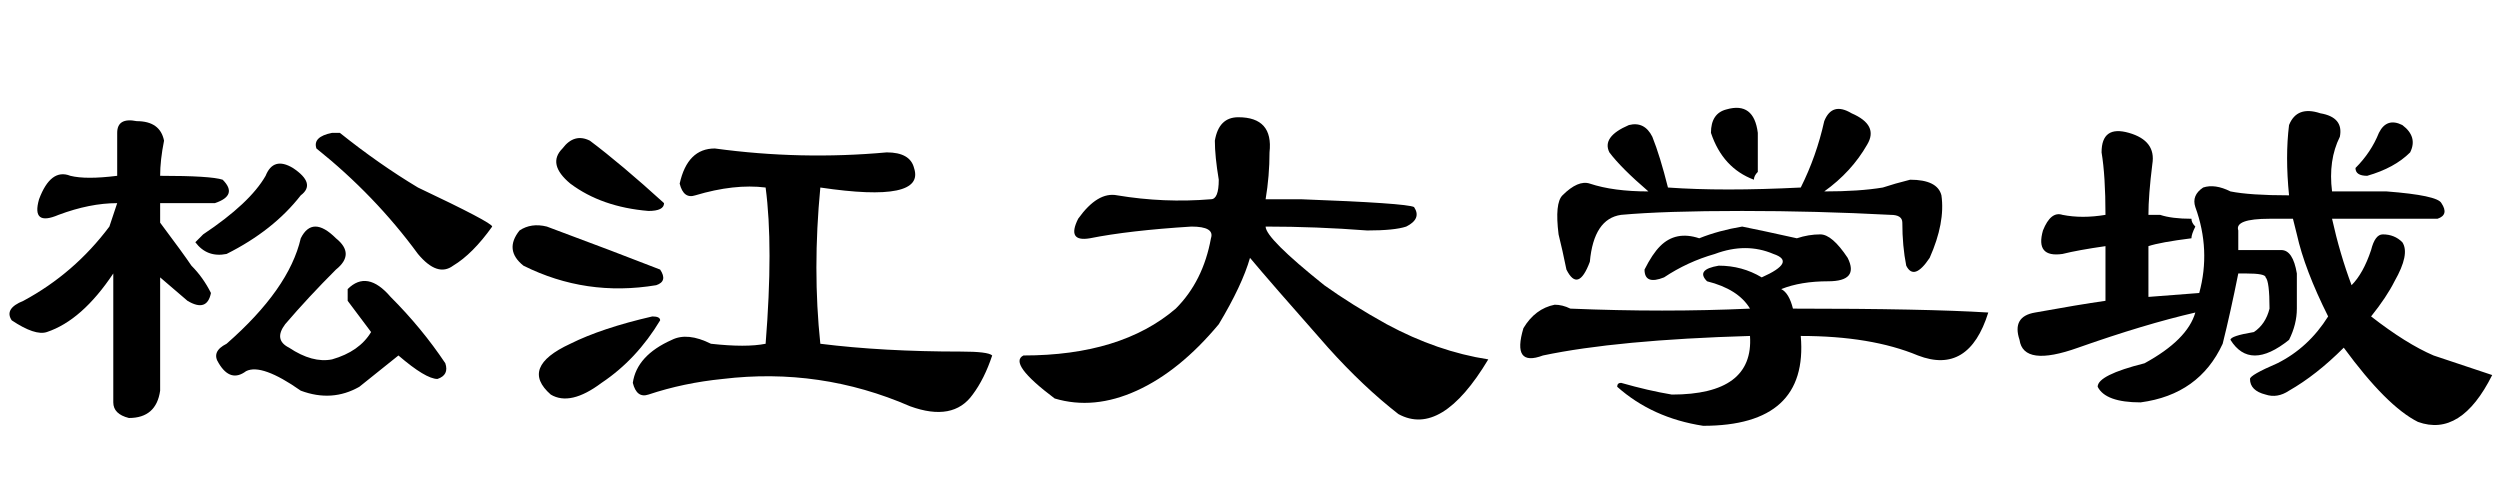 <?xml version='1.0' encoding='UTF-8'?>
<!-- This file was generated by dvisvgm 2.3.5 -->
<svg height='10.5pt' version='1.1' viewBox='-72 -74.133 52.5 10.5' width='52.5pt' xmlns='http://www.w3.org/2000/svg' xmlns:xlink='http://www.w3.org/1999/xlink'>
<defs>
<path d='M2.133 -5.824Q2.133 -6.398 2.707 -6.234T3.199 -5.578Q3.117 -4.922 3.117 -4.512H3.363Q3.609 -4.43 4.02 -4.43Q4.02 -4.348 4.102 -4.266Q4.02 -4.102 4.02 -4.02Q3.363 -3.937 3.117 -3.855V-2.789L4.184 -2.871Q4.43 -3.773 4.102 -4.676Q4.02 -4.922 4.266 -5.086Q4.512 -5.168 4.84 -5.004Q5.25 -4.922 6.07 -4.922Q5.988 -5.742 6.07 -6.398Q6.234 -6.809 6.727 -6.645Q7.219 -6.562 7.137 -6.152Q6.891 -5.66 6.973 -5.004H8.121Q9.187 -4.922 9.27 -4.758Q9.434 -4.512 9.187 -4.43H6.973Q7.137 -3.691 7.383 -3.035Q7.629 -3.281 7.793 -3.773Q7.875 -4.102 8.039 -4.102Q8.285 -4.102 8.449 -3.937Q8.613 -3.691 8.285 -3.117Q8.121 -2.789 7.793 -2.379Q8.531 -1.805 9.105 -1.559L10.336 -1.148Q9.68 0.164 8.777 -0.164Q8.121 -0.492 7.219 -1.723Q6.645 -1.148 6.07 -0.82Q5.824 -0.656 5.578 -0.738Q5.25 -0.82 5.25 -1.066Q5.25 -1.148 5.824 -1.395Q6.48 -1.723 6.891 -2.379Q6.398 -3.363 6.234 -4.102L6.152 -4.43H5.66Q4.922 -4.43 5.004 -4.184V-3.773H5.414Q5.66 -3.773 5.906 -3.773T6.234 -3.281Q6.234 -2.953 6.234 -2.543Q6.234 -2.215 6.07 -1.887Q5.25 -1.23 4.84 -1.887Q4.84 -1.969 5.332 -2.051Q5.578 -2.215 5.66 -2.543Q5.66 -3.117 5.578 -3.199Q5.578 -3.281 5.168 -3.281H5.004Q4.84 -2.461 4.676 -1.805Q4.184 -0.738 2.953 -0.574Q2.215 -0.574 2.051 -0.902Q2.051 -1.148 3.035 -1.395Q3.937 -1.887 4.102 -2.461Q3.035 -2.215 1.641 -1.723Q0.492 -1.312 0.41 -1.887Q0.246 -2.379 0.738 -2.461Q1.641 -2.625 2.215 -2.707V-3.855Q1.641 -3.773 1.312 -3.691Q0.738 -3.609 0.902 -4.184Q1.066 -4.594 1.312 -4.512Q1.723 -4.43 2.215 -4.512Q2.215 -5.332 2.133 -5.824ZM7.957 -6.234Q8.121 -6.562 8.449 -6.398Q8.777 -6.152 8.613 -5.824Q8.285 -5.496 7.711 -5.332Q7.465 -5.332 7.465 -5.496Q7.793 -5.824 7.957 -6.234Z' id='g0-3326'/>
<path d='M7.711 -4.184Q6.645 -4.266 5.578 -4.266Q5.578 -4.02 6.809 -3.035Q7.383 -2.625 8.121 -2.215Q9.187 -1.641 10.254 -1.477Q9.27 0.164 8.367 -0.328Q7.629 -0.902 6.891 -1.723Q5.66 -3.117 5.25 -3.609Q5.086 -3.035 4.594 -2.215Q3.773 -1.23 2.871 -0.82T1.148 -0.656Q0.164 -1.395 0.492 -1.559Q2.543 -1.559 3.691 -2.543Q4.266 -3.117 4.43 -4.02Q4.512 -4.266 4.02 -4.266Q2.707 -4.184 1.887 -4.02Q1.395 -3.937 1.641 -4.43Q2.051 -5.004 2.461 -4.922Q3.445 -4.758 4.43 -4.84Q4.594 -4.84 4.594 -5.25Q4.512 -5.742 4.512 -6.07Q4.594 -6.562 5.004 -6.562Q5.742 -6.562 5.66 -5.824Q5.66 -5.332 5.578 -4.84H6.316Q8.531 -4.758 8.695 -4.676Q8.859 -4.43 8.531 -4.266Q8.285 -4.184 7.711 -4.184Z' id='g0-3671'/>
<path d='M5.25 -2.543Q5.004 -2.953 4.348 -3.117Q4.102 -3.363 4.594 -3.445Q5.086 -3.445 5.496 -3.199Q6.234 -3.527 5.742 -3.691Q5.168 -3.937 4.512 -3.691Q3.937 -3.527 3.445 -3.199Q3.035 -3.035 3.035 -3.363Q3.199 -3.691 3.363 -3.855Q3.691 -4.184 4.184 -4.02Q4.594 -4.184 5.086 -4.266Q5.496 -4.184 6.234 -4.02Q6.48 -4.102 6.727 -4.102T7.301 -3.609Q7.547 -3.117 6.891 -3.117Q6.316 -3.117 5.906 -2.953Q6.07 -2.871 6.152 -2.543Q8.941 -2.543 10.254 -2.461Q9.844 -1.148 8.777 -1.559Q7.793 -1.969 6.316 -1.969Q6.48 -0.082 4.266 -0.082Q3.199 -0.246 2.461 -0.902Q2.461 -0.984 2.543 -0.984Q3.117 -0.82 3.609 -0.738Q5.332 -0.738 5.25 -1.969Q2.461 -1.887 0.902 -1.559Q0.246 -1.312 0.492 -2.133Q0.738 -2.543 1.148 -2.625Q1.312 -2.625 1.477 -2.543Q3.445 -2.461 5.25 -2.543ZM2.707 -6.398Q3.035 -6.48 3.199 -6.152Q3.363 -5.742 3.527 -5.086Q4.676 -5.004 6.316 -5.086Q6.645 -5.742 6.809 -6.48Q6.973 -6.891 7.383 -6.645Q7.957 -6.398 7.711 -5.988Q7.383 -5.414 6.809 -5.004Q7.547 -5.004 8.039 -5.086Q8.285 -5.168 8.613 -5.25Q9.187 -5.25 9.27 -4.922Q9.352 -4.348 9.023 -3.609Q8.695 -3.117 8.531 -3.445Q8.449 -3.855 8.449 -4.348Q8.449 -4.512 8.203 -4.512Q6.645 -4.594 5.086 -4.594Q3.445 -4.594 2.543 -4.512Q1.969 -4.43 1.887 -3.527Q1.641 -2.871 1.395 -3.363Q1.312 -3.773 1.23 -4.102Q1.148 -4.758 1.312 -4.922Q1.641 -5.25 1.887 -5.168Q2.379 -5.004 3.117 -5.004Q2.543 -5.496 2.297 -5.824Q2.133 -6.152 2.707 -6.398ZM4.758 -6.727Q5.332 -6.891 5.414 -6.234Q5.414 -5.824 5.414 -5.414Q5.332 -5.332 5.332 -5.25Q4.676 -5.496 4.43 -6.234Q4.43 -6.645 4.758 -6.727Z' id='g0-4246'/>
<path d='M3.363 -5.332Q4.43 -5.332 4.676 -5.25Q5.004 -4.922 4.512 -4.758Q4.02 -4.758 3.363 -4.758V-4.348Q3.855 -3.691 4.02 -3.445Q4.266 -3.199 4.43 -2.871Q4.348 -2.461 3.937 -2.707L3.363 -3.199V-0.82Q3.281 -0.246 2.707 -0.246Q2.379 -0.328 2.379 -0.574V-3.281Q1.723 -2.297 0.984 -2.051Q0.738 -1.969 0.246 -2.297Q0.082 -2.543 0.492 -2.707Q1.559 -3.281 2.297 -4.266L2.461 -4.758Q1.887 -4.758 1.23 -4.512Q0.656 -4.266 0.82 -4.84Q1.066 -5.496 1.477 -5.332Q1.805 -5.25 2.461 -5.332Q2.461 -5.824 2.461 -6.234Q2.461 -6.562 2.871 -6.48Q3.363 -6.48 3.445 -6.07Q3.363 -5.66 3.363 -5.332ZM5.578 -5.332Q5.742 -5.742 6.152 -5.496Q6.645 -5.168 6.316 -4.922Q5.742 -4.184 4.758 -3.691Q4.348 -3.609 4.102 -3.937Q4.184 -4.02 4.266 -4.102Q5.25 -4.758 5.578 -5.332ZM6.645 -5.906Q6.562 -6.152 6.973 -6.234Q7.055 -6.234 7.137 -6.234Q7.957 -5.578 8.777 -5.086Q10.336 -4.348 10.336 -4.266Q9.926 -3.691 9.516 -3.445Q9.187 -3.199 8.777 -3.691Q7.875 -4.922 6.645 -5.906ZM7.055 -4.02Q7.465 -3.691 7.055 -3.363Q6.48 -2.789 5.988 -2.215Q5.742 -1.887 6.07 -1.723Q6.562 -1.395 6.973 -1.477Q7.547 -1.641 7.793 -2.051Q7.547 -2.379 7.301 -2.707Q7.301 -2.871 7.301 -2.953Q7.711 -3.363 8.203 -2.789Q8.859 -2.133 9.352 -1.395Q9.434 -1.148 9.187 -1.066Q8.941 -1.066 8.367 -1.559Q7.957 -1.23 7.547 -0.902Q6.973 -0.574 6.316 -0.82Q5.496 -1.395 5.168 -1.23Q4.84 -0.984 4.594 -1.395Q4.43 -1.641 4.758 -1.805Q6.07 -2.953 6.316 -4.02Q6.562 -4.512 7.055 -4.02Z' id='g0-7342'/>
<path d='M4.512 -5.906Q6.316 -5.66 8.121 -5.824Q8.613 -5.824 8.695 -5.496Q8.941 -4.758 6.727 -5.086Q6.562 -3.363 6.727 -1.805Q8.039 -1.641 9.68 -1.641Q10.254 -1.641 10.336 -1.559Q10.172 -1.066 9.926 -0.738Q9.516 -0.164 8.613 -0.492Q6.727 -1.312 4.676 -1.066Q3.855 -0.984 3.117 -0.738Q2.871 -0.656 2.789 -0.984Q2.871 -1.559 3.609 -1.887Q3.937 -2.051 4.43 -1.805Q5.168 -1.723 5.578 -1.805Q5.742 -3.855 5.578 -5.086Q4.922 -5.168 4.102 -4.922Q3.855 -4.84 3.773 -5.168Q3.937 -5.906 4.512 -5.906ZM1.887 -6.07Q2.543 -5.578 3.445 -4.758Q3.445 -4.594 3.117 -4.594Q2.133 -4.676 1.477 -5.168Q0.984 -5.578 1.312 -5.906Q1.559 -6.234 1.887 -6.07ZM0.984 -4.266Q1.641 -4.02 2.297 -3.773L3.363 -3.363Q3.527 -3.117 3.281 -3.035Q1.805 -2.789 0.492 -3.445Q0.082 -3.773 0.41 -4.184Q0.656 -4.348 0.984 -4.266ZM1.477 -1.805Q2.133 -2.133 3.199 -2.379Q3.363 -2.379 3.363 -2.297Q2.871 -1.477 2.133 -0.984Q1.477 -0.492 1.066 -0.738Q0.41 -1.312 1.477 -1.805Z' id='g0-8591'/>
</defs>
<g id='page1'>
<use x='-72' xlink:href='#g0-7342' y='-65.109'/>
<use x='-61.5' xlink:href='#g0-8591' y='-65.109'/>
<use x='-51' xlink:href='#g0-3671' y='-65.109'/>
<use x='-40.5' xlink:href='#g0-4246' y='-65.109'/>
<use x='-30' xlink:href='#g0-3326' y='-65.109'/>
</g>
</svg>